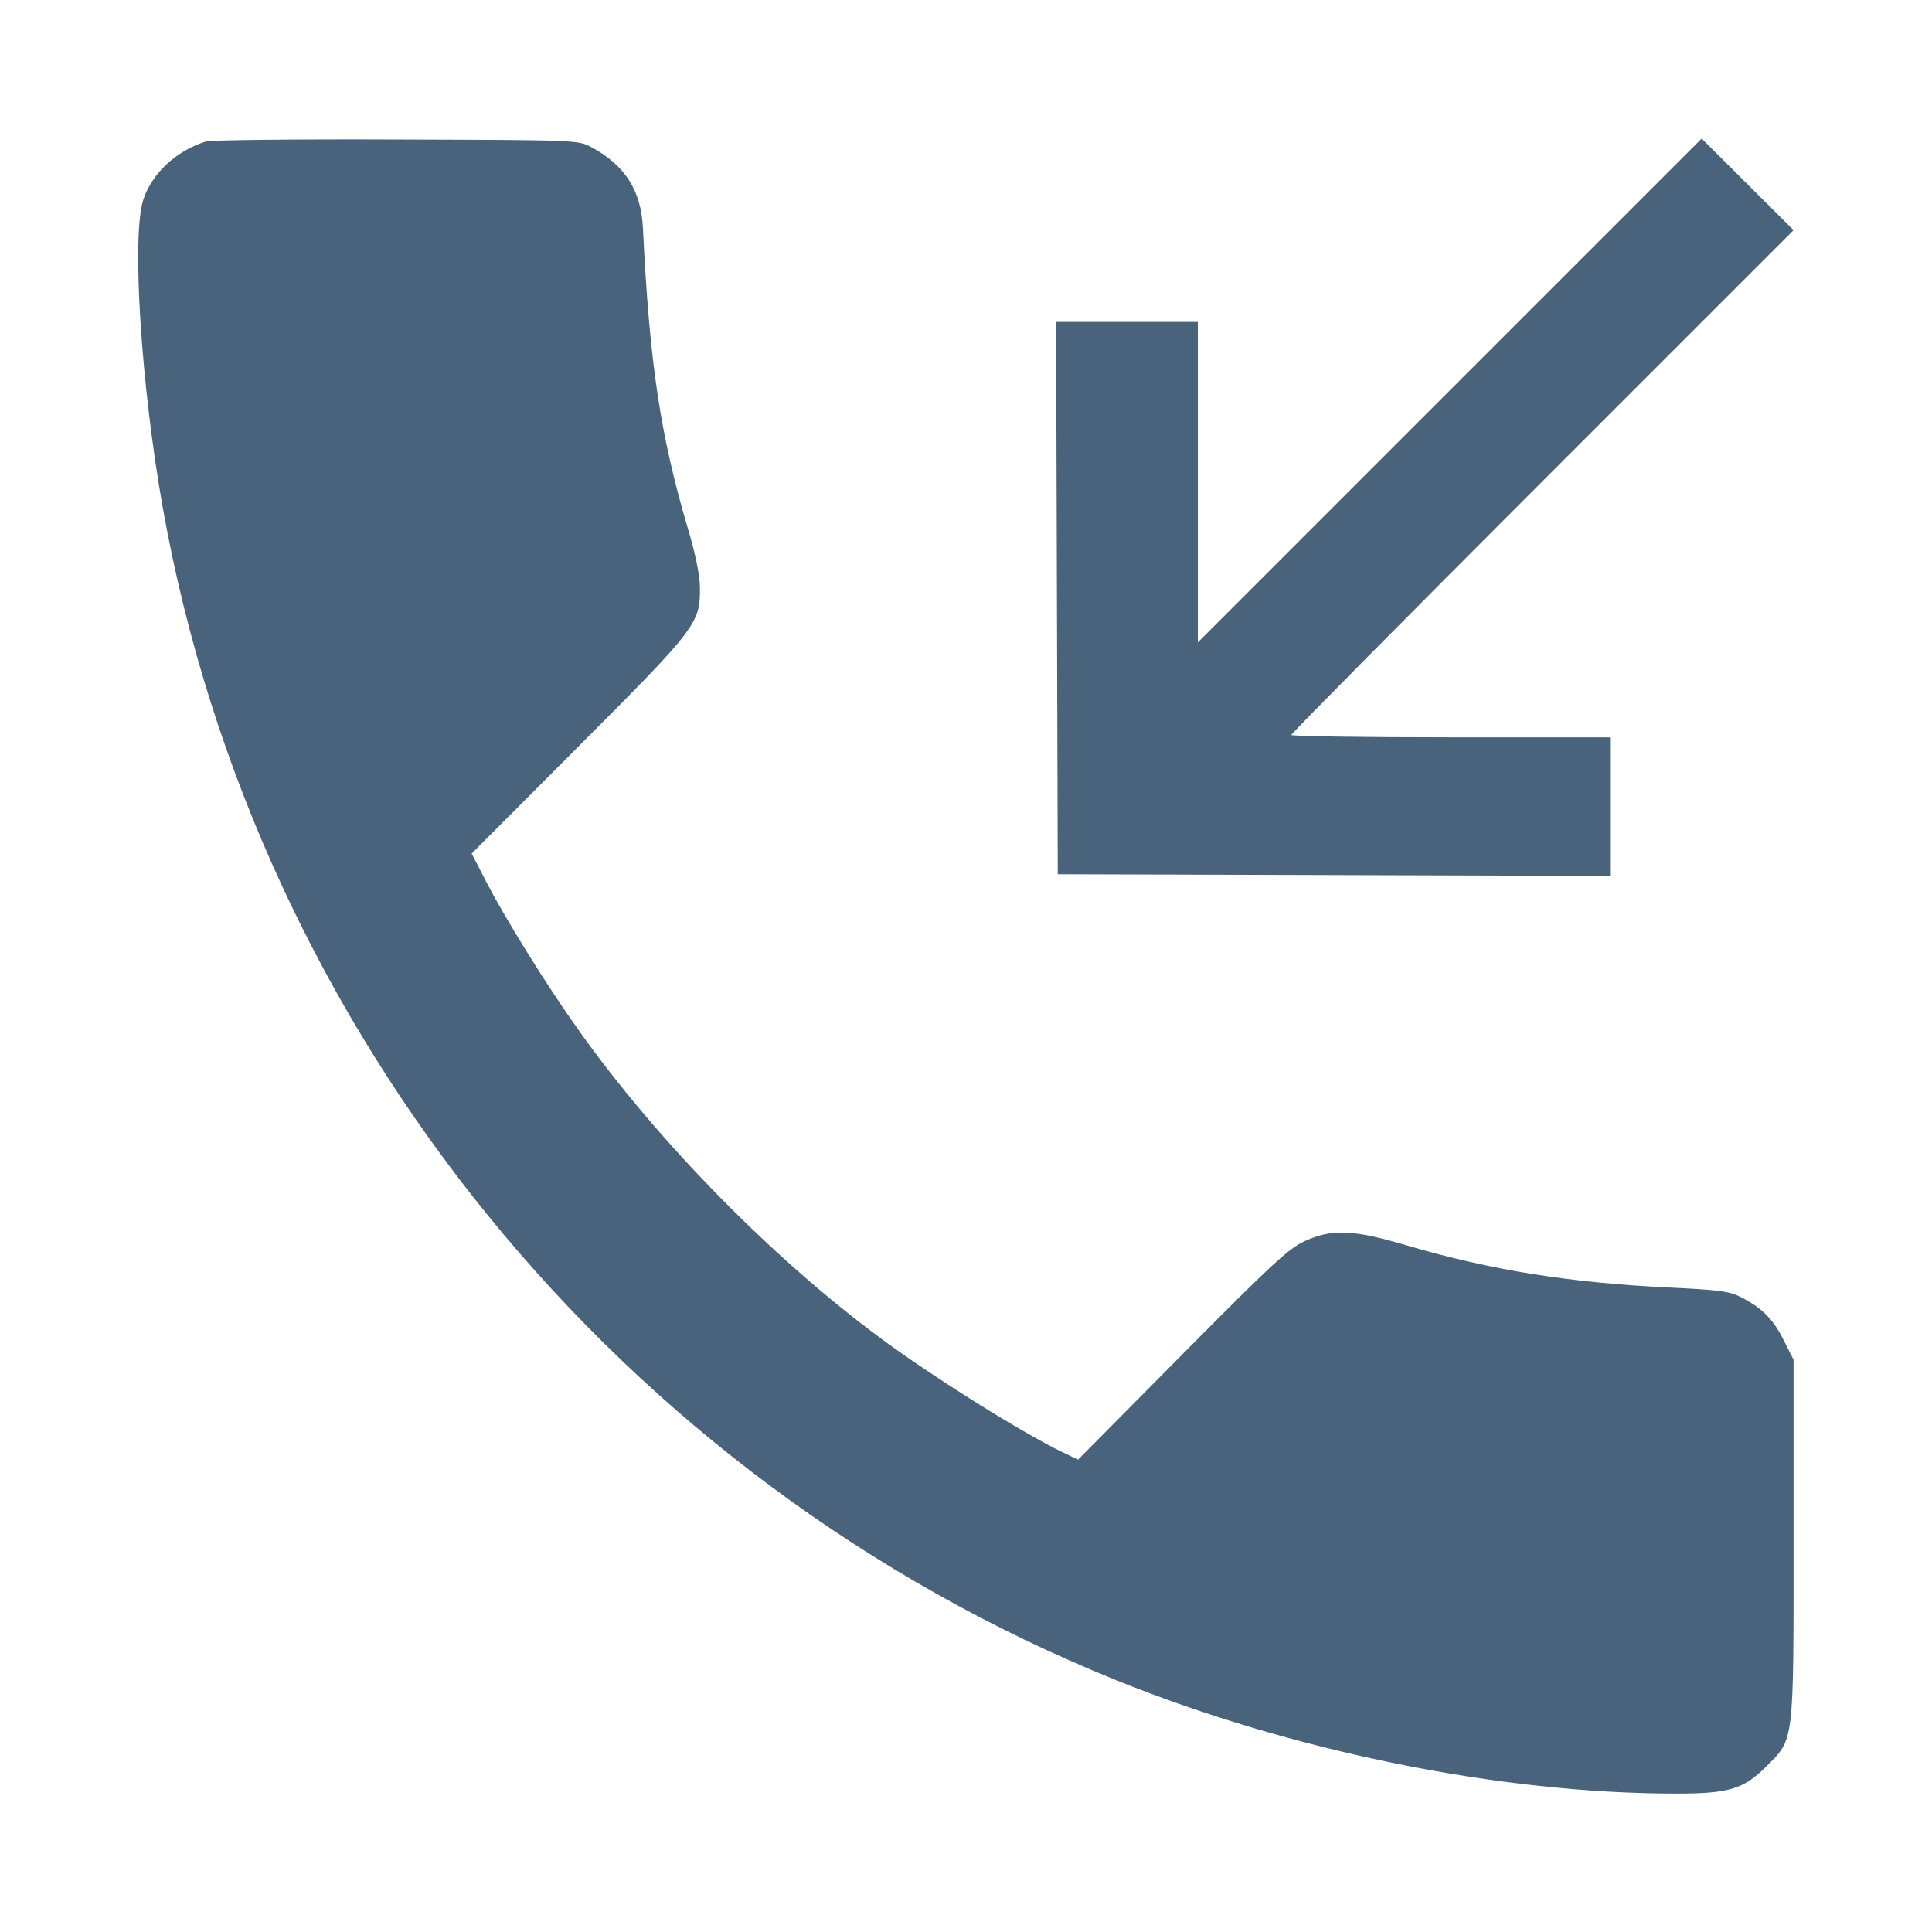 <svg xmlns="http://www.w3.org/2000/svg" fill="#49637C" viewBox="0 0 14 14"><path class="ic_m_incomingcall" d="M1.493 1.025 C 1.280 1.091,1.104 1.253,1.040 1.442 C 0.952 1.699,1.021 2.792,1.181 3.687 C 1.862 7.494,4.491 10.723,8.090 12.176 C 9.372 12.693,10.871 12.997,12.146 12.997 C 12.530 12.997,12.634 12.965,12.800 12.800 C 13.002 12.597,12.997 12.646,12.997 11.153 L 12.997 9.854 12.925 9.711 C 12.849 9.559,12.768 9.477,12.614 9.399 C 12.533 9.357,12.454 9.347,12.098 9.330 C 11.377 9.296,10.805 9.204,10.202 9.027 C 9.806 8.910,9.657 8.903,9.458 8.992 C 9.339 9.046,9.224 9.152,8.567 9.815 L 7.812 10.577 7.703 10.525 C 7.409 10.384,6.772 9.985,6.393 9.706 C 5.603 9.124,4.773 8.279,4.200 7.475 C 3.966 7.148,3.657 6.651,3.518 6.379 L 3.418 6.185 4.193 5.408 C 5.050 4.549,5.074 4.517,5.072 4.258 C 5.071 4.168,5.040 4.015,4.984 3.827 C 4.785 3.154,4.707 2.636,4.659 1.655 C 4.646 1.380,4.530 1.198,4.284 1.066 C 4.189 1.015,4.180 1.015,2.870 1.011 C 2.145 1.008,1.525 1.015,1.493 1.025 M10.506 2.829 L 8.680 4.655 8.680 3.494 L 8.680 2.333 8.167 2.333 L 7.653 2.333 7.659 4.334 L 7.665 6.335 9.666 6.341 L 11.667 6.347 11.667 5.845 L 11.667 5.343 10.512 5.343 C 9.876 5.343,9.357 5.335,9.357 5.326 C 9.357 5.316,10.176 4.489,11.177 3.488 L 12.997 1.668 12.664 1.336 L 12.331 1.004 10.506 2.829 "  stroke="none" fill-rule="evenodd"></path></svg>